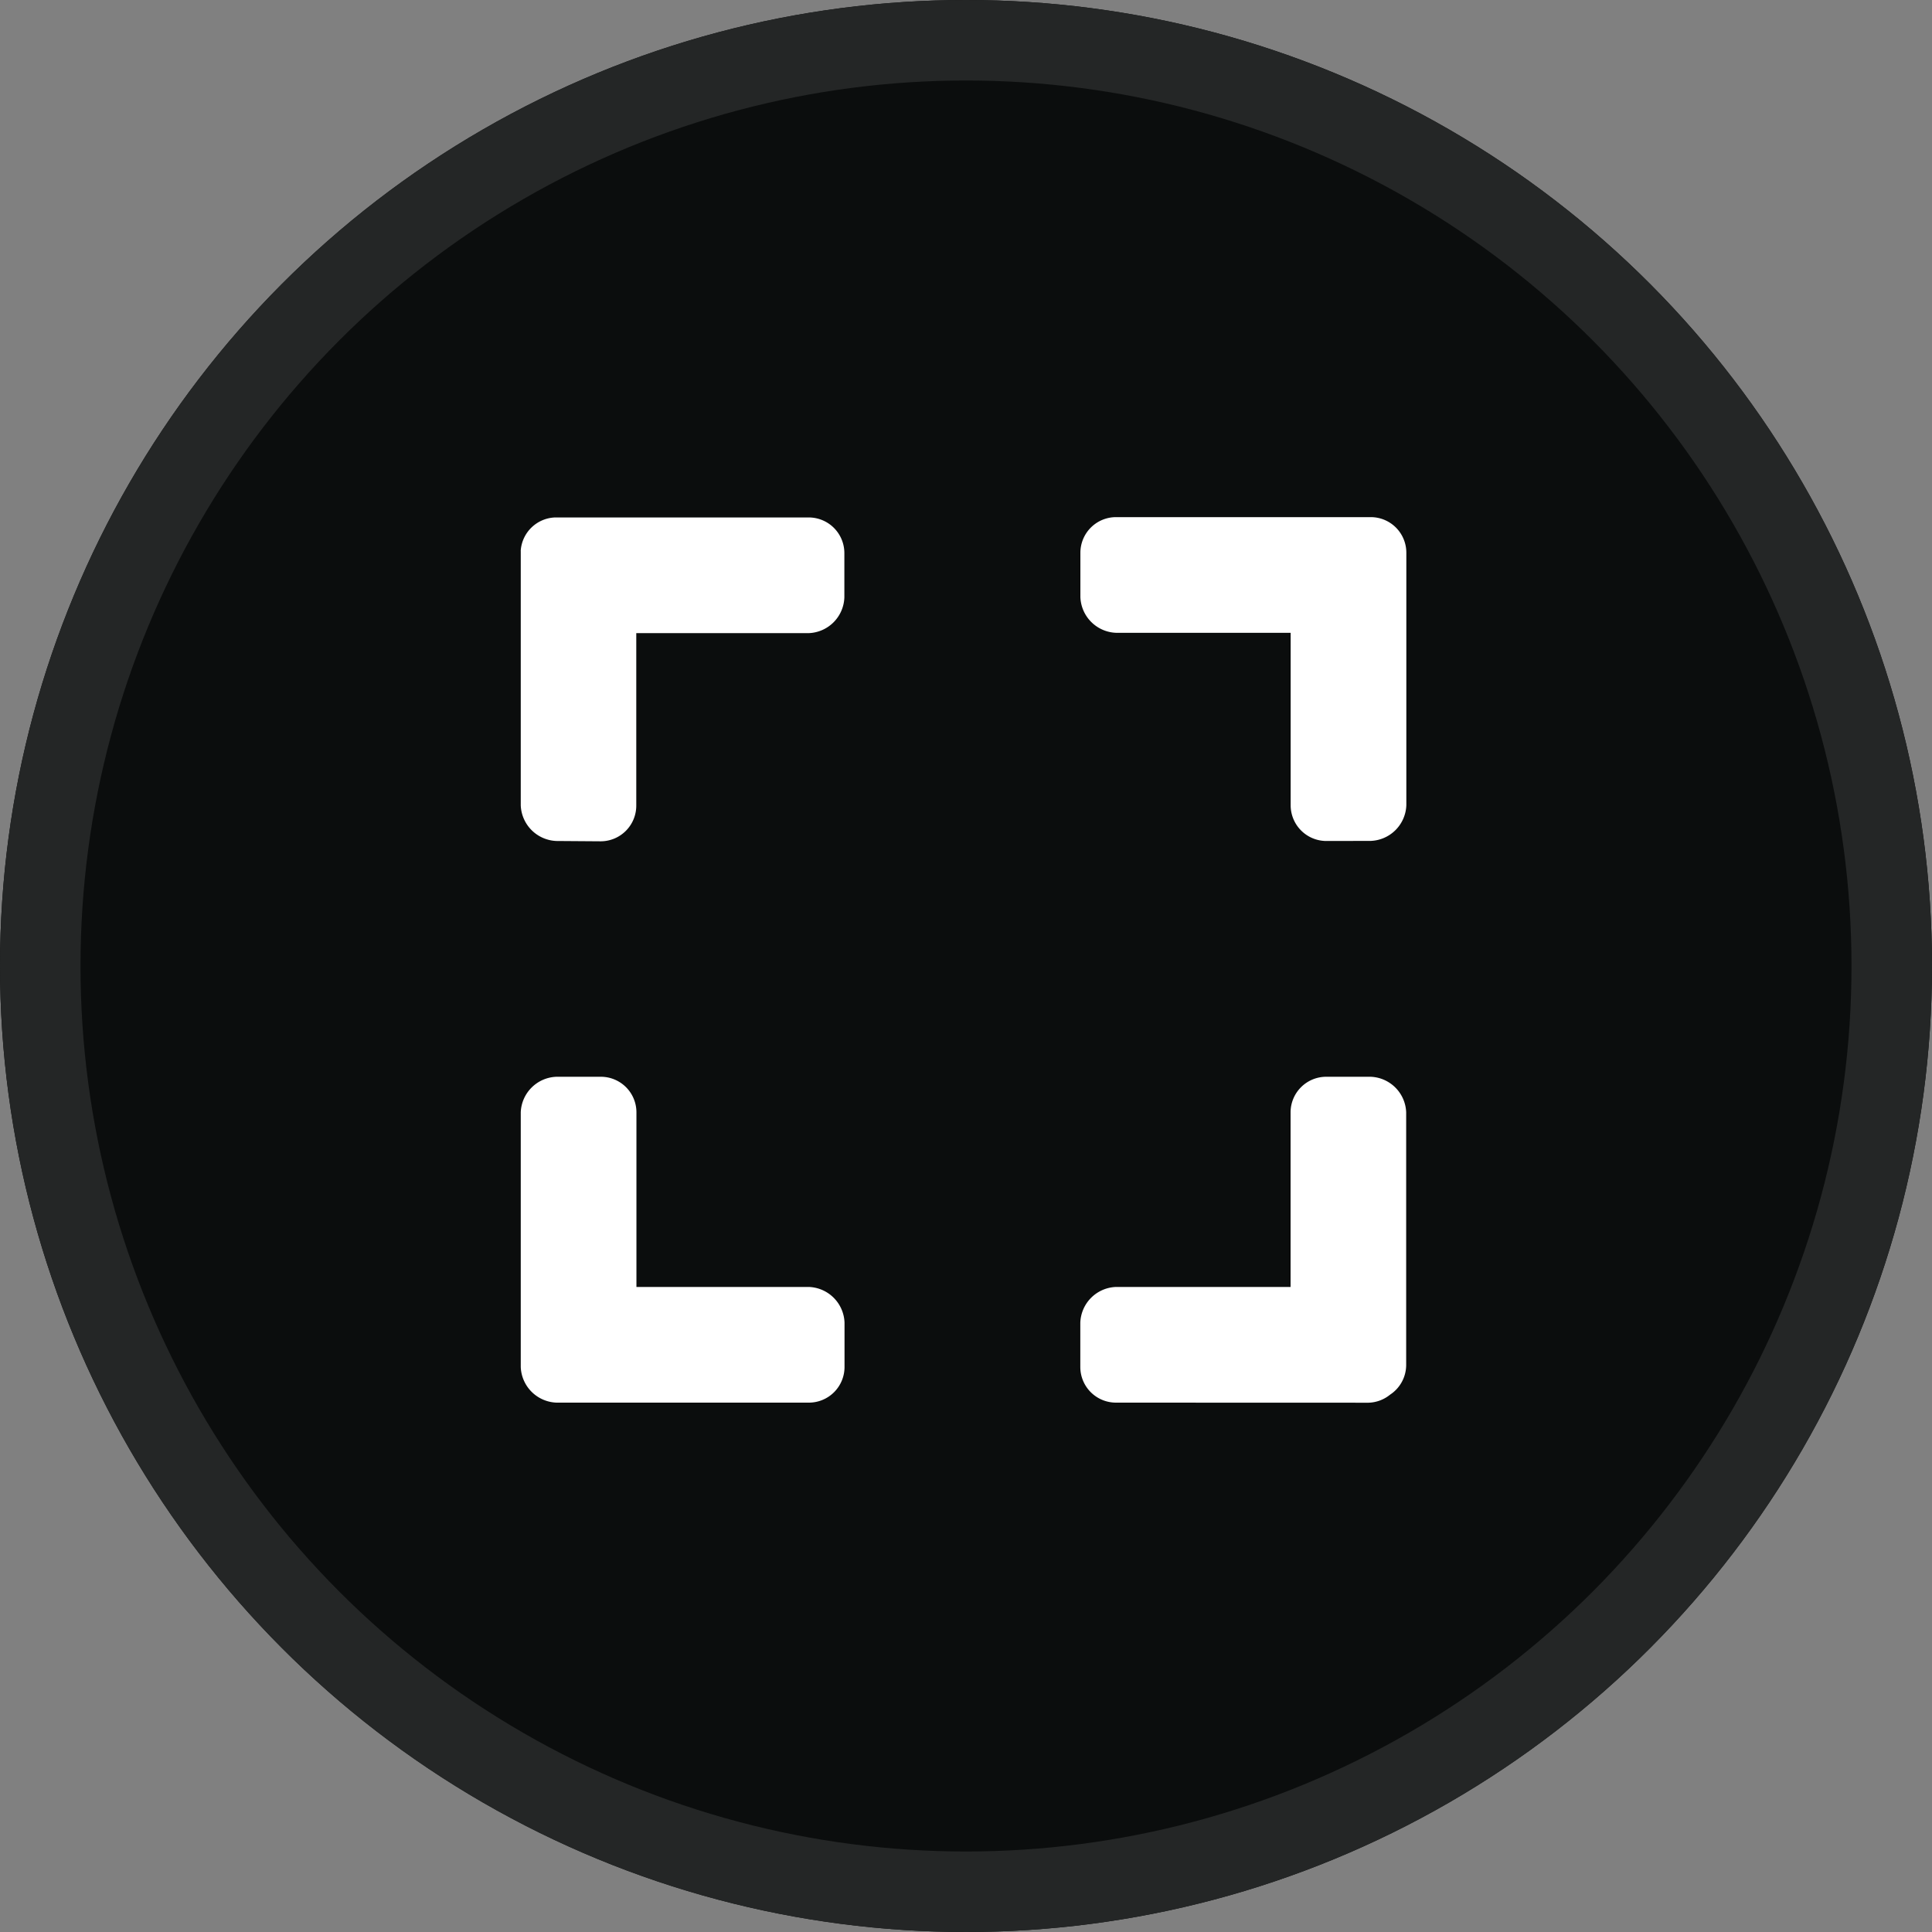 <svg xmlns="http://www.w3.org/2000/svg" xmlns:xlink="http://www.w3.org/1999/xlink" width="24" height="24" viewBox="0 0 24 24">
  <rect x="0" y="0" width="24" height="24" fill="#808080" stroke="none"/>
  <defs>
    <clipPath id="clip-path">
      <rect id="Rectangle_54358" data-name="Rectangle 54358" width="14" height="14" transform="translate(1206 356)" fill="none"/>
    </clipPath>
  </defs>
  <g id="Group_172822" data-name="Group 172822" transform="translate(-1201 -351)">
    <g id="Ellipse_12709" data-name="Ellipse 12709" transform="translate(1201 351)" fill="#0b0d0d" stroke="#242626" stroke-width="1">
      <circle cx="12" cy="12" r="12" stroke="none"/>
      <circle cx="12" cy="12" r="11.5" fill="none"/>
    </g>
    <g id="Mask_Group_95706" data-name="Mask Group 95706" clip-path="url(#clip-path)">
      <g id="noun-expand-1075469" transform="translate(1137.719 357.674)">
        <path id="Path_170298" data-name="Path 170298" d="M-5637.606-1289a.443.443,0,0,1-.443-.443v-.551a.46.46,0,0,1,.443-.443h2.169v-2.17a.443.443,0,0,1,.442-.441h.552a.459.459,0,0,1,.442.441v3.137a.442.442,0,0,1-.2.371.444.444,0,0,1-.268.1Zm-6.951,0a.461.461,0,0,1-.443-.443v-3.164a.46.46,0,0,1,.443-.441h.551a.442.442,0,0,1,.443.441v2.17h2.142a.46.46,0,0,1,.443.443v.551a.443.443,0,0,1-.443.443Zm9.563-6.977a.444.444,0,0,1-.442-.443v-2.143h-2.169a.461.461,0,0,1-.443-.443v-.551a.443.443,0,0,1,.443-.443h3.164a.442.442,0,0,1,.442.443v3.136a.46.46,0,0,1-.442.443Zm-9.563,0a.461.461,0,0,1-.443-.443v-3.136c0-.006,0-.013,0-.019a.067.067,0,0,1,0-.014v0a.444.444,0,0,1,.425-.407h3.152a.443.443,0,0,1,.443.443v.551a.46.46,0,0,1-.443.443h-2.142v2.143a.443.443,0,0,1-.443.443Z" transform="translate(5714.75 1299.75)" fill="#fff"/>
      </g>
    </g>
  </g>
</svg>
